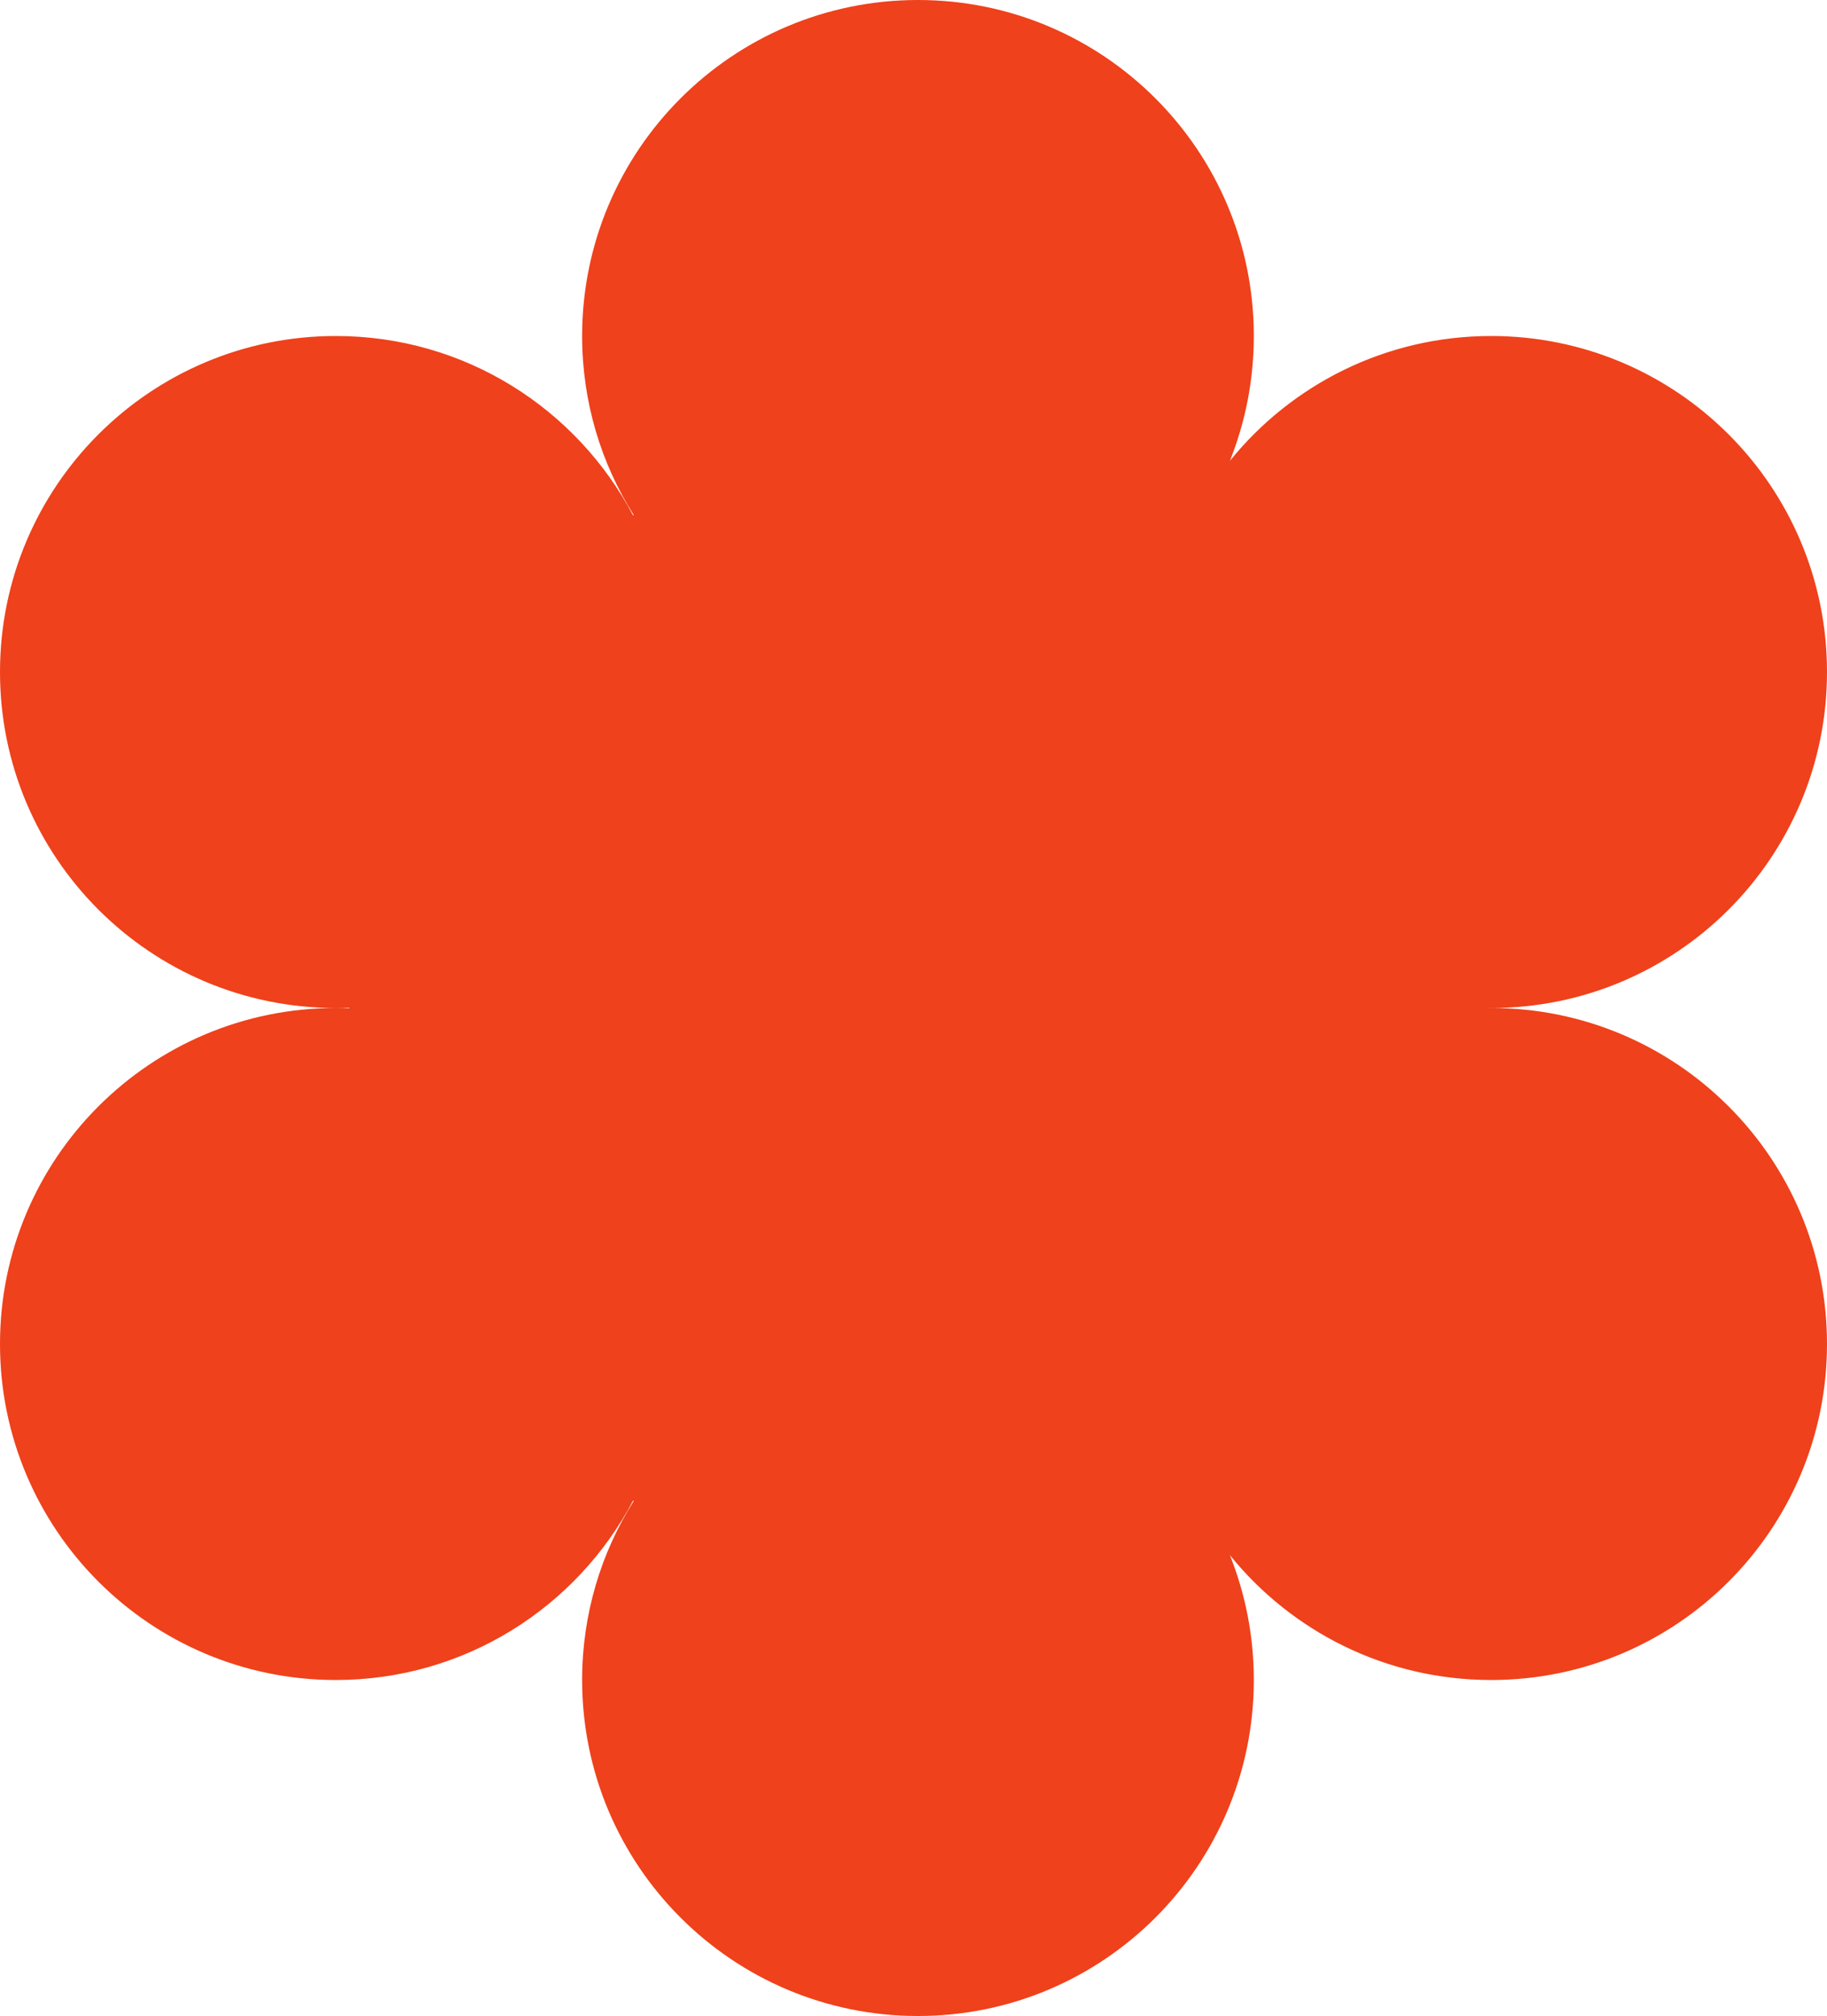 <svg width="2393" height="2639" viewBox="0 0 2393 2639" fill="none" xmlns="http://www.w3.org/2000/svg">
<path fill-rule="evenodd" clip-rule="evenodd" d="M1610.86 603.333C1631.11 552.79 1642.25 497.613 1642.25 439.833C1642.25 196.92 1445.31 0 1202.37 0C959.421 0 762.476 196.92 762.476 439.833C762.476 526.009 787.262 606.396 830.094 674.256L829.226 674.759C755.531 535.06 608.832 439.833 439.89 439.833C196.945 439.833 0 636.753 0 879.667C0 1122.58 196.945 1319.5 439.89 1319.5C196.945 1319.5 0 1516.42 0 1759.33C0 2002.25 196.945 2199.17 439.89 2199.17C608.832 2199.17 755.531 2103.94 829.226 1964.24L830.094 1964.74C787.262 2032.6 762.476 2112.99 762.476 2199.17C762.476 2442.08 959.421 2639 1202.37 2639C1445.31 2639 1642.25 2442.08 1642.25 2199.17C1642.25 2141.39 1631.11 2086.21 1610.86 2035.67C1691.5 2135.4 1814.86 2199.17 1953.11 2199.17C2196.05 2199.17 2393 2002.25 2393 1759.33C2393 1516.42 2196.05 1319.5 1953.11 1319.5C2196.05 1319.5 2393 1122.58 2393 879.667C2393 636.753 2196.05 439.833 1953.11 439.833C1814.86 439.833 1691.5 503.605 1610.86 603.333ZM1947.25 1319.46C1949.2 1319.49 1951.15 1319.5 1953.11 1319.5C1951.15 1319.5 1949.2 1319.51 1947.25 1319.54V1319.5C1947.25 1319.49 1947.25 1319.47 1947.25 1319.46ZM439.89 1319.5C443.083 1319.5 446.27 1319.47 449.449 1319.4C452.133 1319.34 454.813 1319.26 457.485 1319.15V1319.85C451.649 1319.62 445.784 1319.5 439.89 1319.5Z" fill="#EF411B"/>
</svg>
